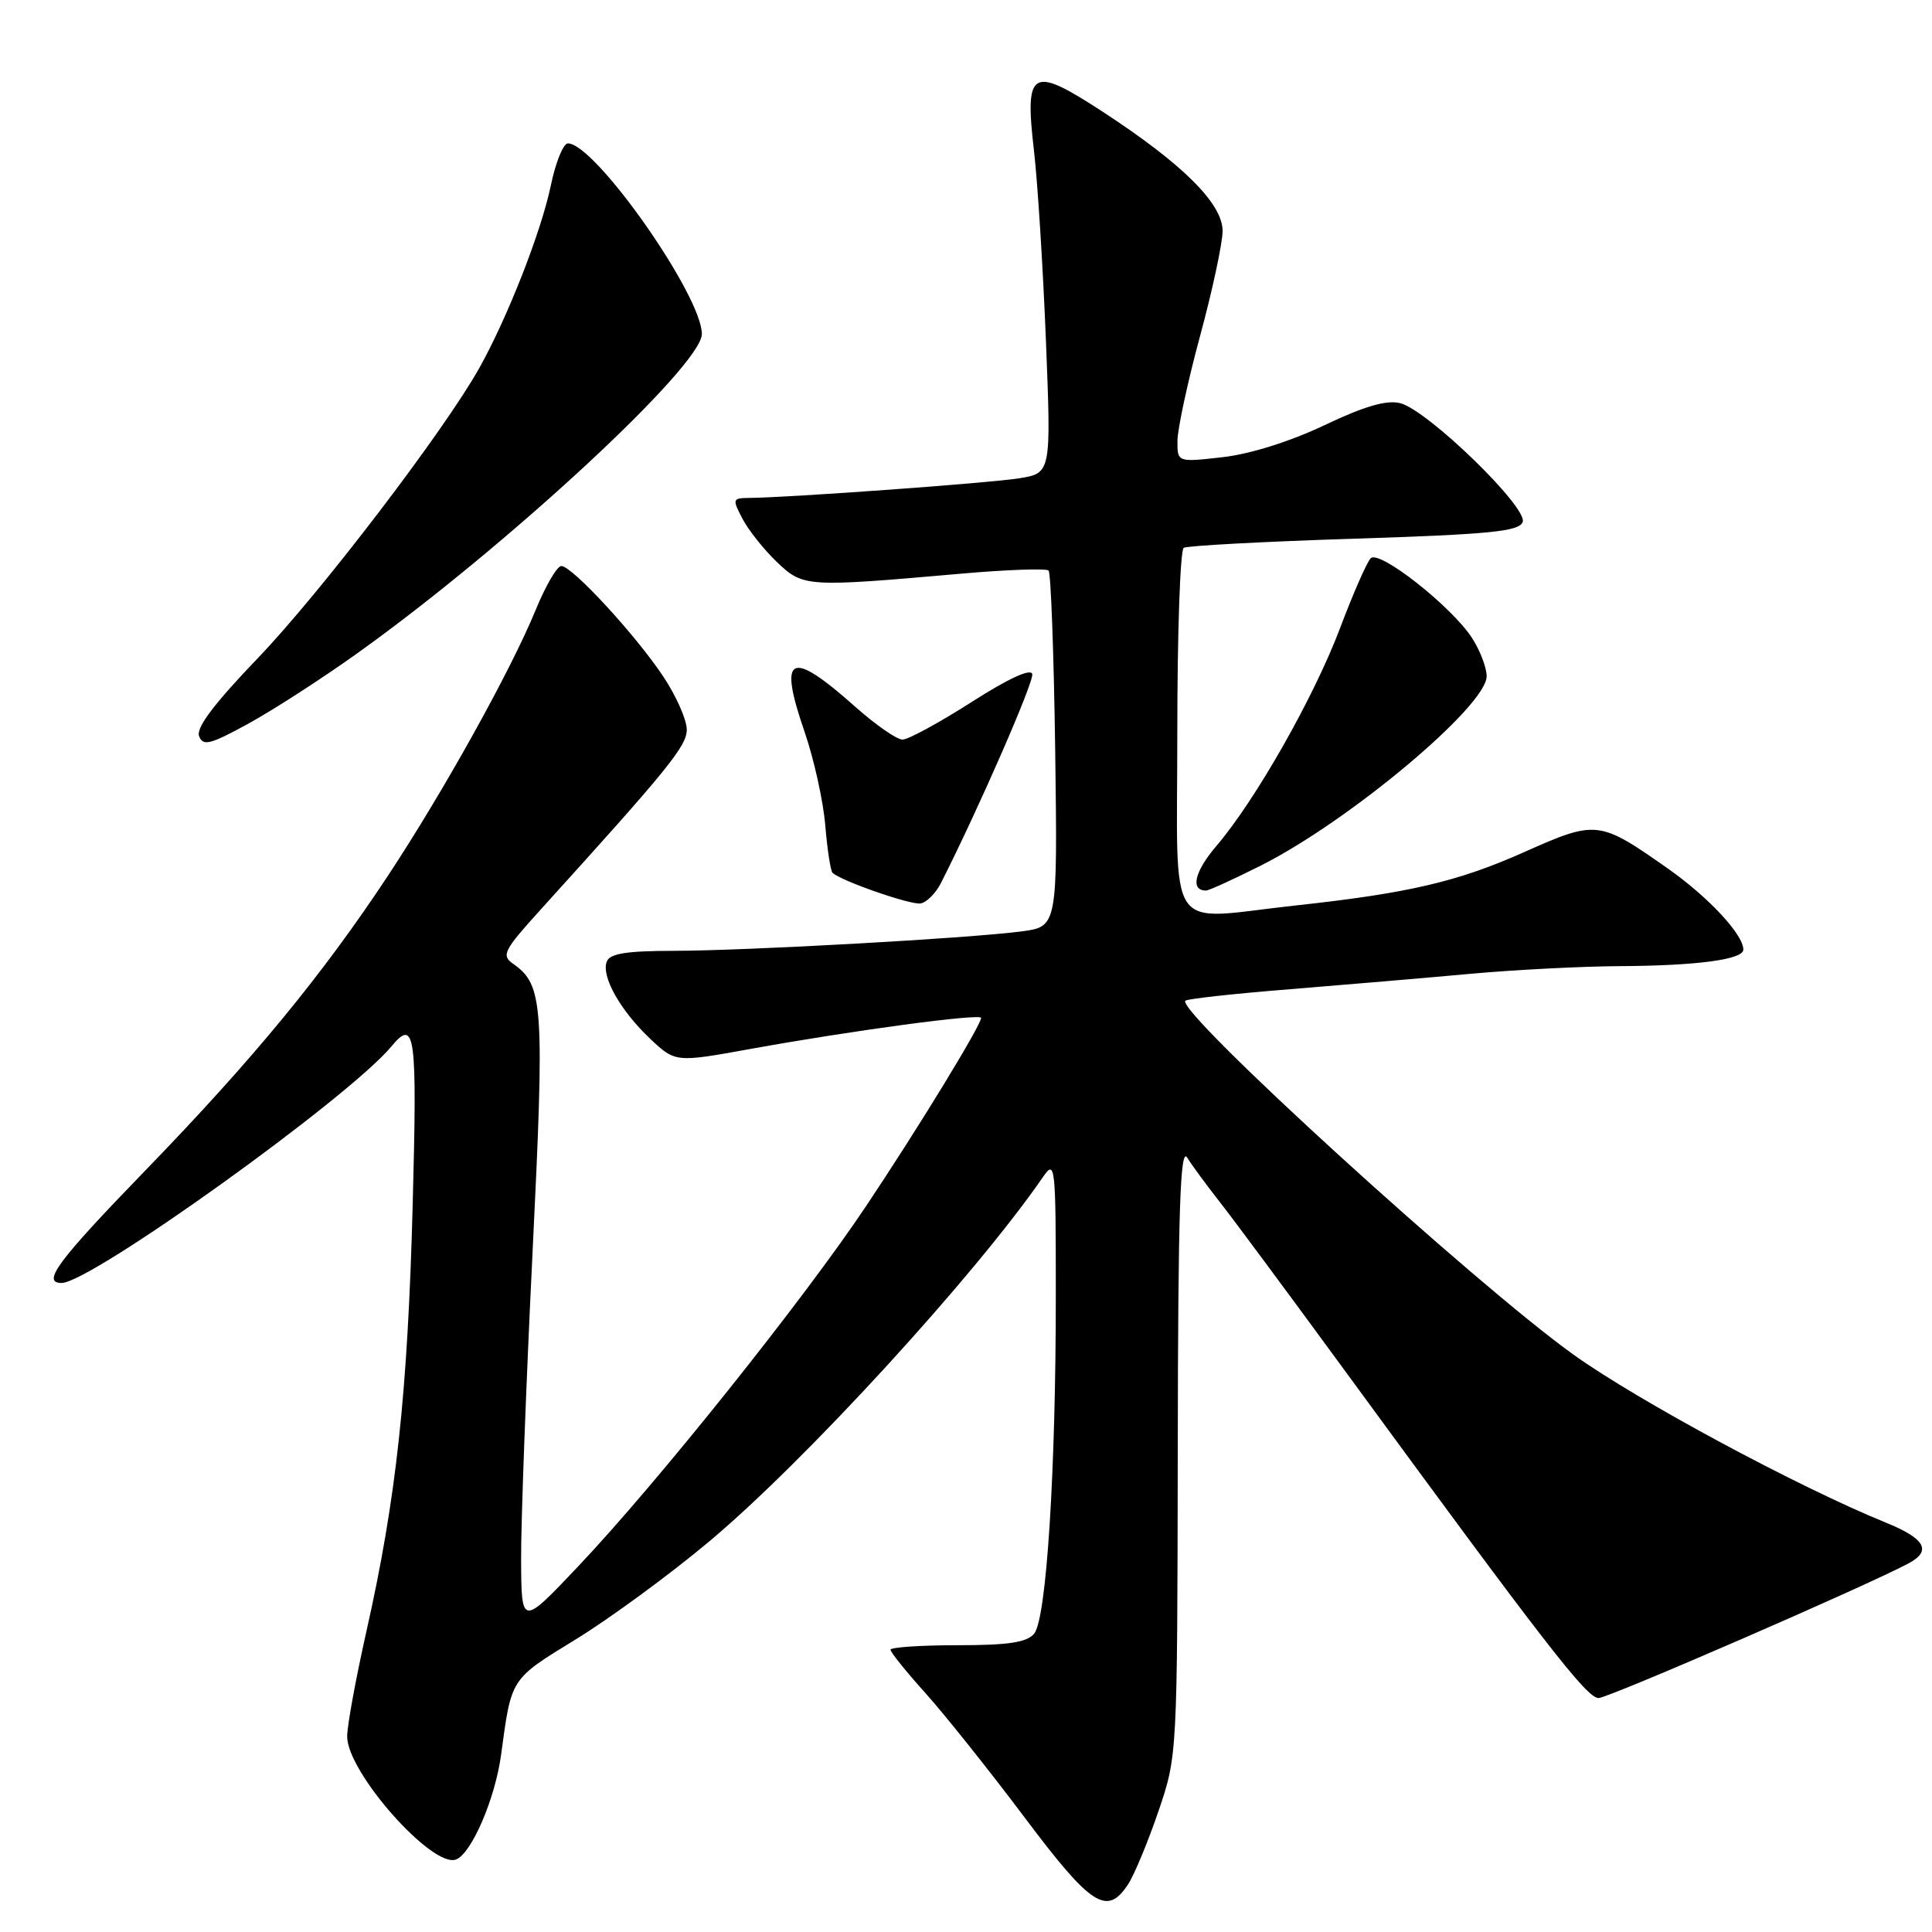 <?xml version="1.0" encoding="UTF-8" standalone="no"?>
<!DOCTYPE svg PUBLIC "-//W3C//DTD SVG 1.1//EN" "http://www.w3.org/Graphics/SVG/1.1/DTD/svg11.dtd" >
<svg xmlns="http://www.w3.org/2000/svg" xmlns:xlink="http://www.w3.org/1999/xlink" version="1.1" viewBox="0 0 256 256">
 <g >
 <path fill="currentColor"
d=" M 149.48 249.68 C 150.31 248.40 152.12 244.04 153.50 240.00 C 156.00 232.65 156.00 232.65 156.06 192.07 C 156.10 160.27 156.38 151.91 157.31 153.39 C 157.96 154.44 159.95 157.14 161.72 159.39 C 163.49 161.65 170.87 171.60 178.11 181.50 C 204.83 218.01 210.25 225.00 211.82 225.00 C 213.11 225.00 247.59 210.02 252.94 207.13 C 256.00 205.48 255.08 203.86 249.85 201.74 C 238.29 197.04 217.05 185.62 208.50 179.50 C 195.45 170.16 155.73 133.94 157.07 132.60 C 157.31 132.35 163.59 131.66 171.01 131.07 C 178.43 130.47 189.22 129.55 195.00 129.02 C 200.78 128.50 209.55 128.05 214.50 128.02 C 224.80 127.97 231.00 127.15 231.00 125.83 C 231.00 123.82 226.35 118.84 220.95 115.05 C 211.87 108.68 211.54 108.64 201.91 112.93 C 193.11 116.85 186.59 118.36 171.50 120.00 C 154.24 121.88 156.00 124.49 156.00 97.06 C 156.00 83.89 156.38 72.88 156.85 72.59 C 157.31 72.31 167.48 71.76 179.44 71.38 C 197.46 70.80 201.28 70.42 201.76 69.17 C 202.49 67.27 189.16 54.33 185.53 53.42 C 183.73 52.97 180.80 53.82 175.50 56.34 C 170.95 58.50 165.64 60.17 162.00 60.58 C 156.00 61.26 156.00 61.26 156.02 58.38 C 156.04 56.80 157.38 50.55 159.02 44.50 C 160.66 38.45 162.00 32.19 162.00 30.60 C 162.00 26.98 156.72 21.73 146.12 14.81 C 136.66 8.64 135.75 9.16 137.01 20.00 C 137.49 24.12 138.20 35.42 138.59 45.10 C 139.29 62.70 139.29 62.70 135.02 63.38 C 131.11 64.01 104.59 65.93 99.22 65.98 C 97.06 66.00 97.02 66.14 98.39 68.75 C 99.18 70.26 101.23 72.83 102.94 74.47 C 106.44 77.80 106.78 77.82 127.29 76.02 C 133.39 75.48 138.63 75.30 138.94 75.60 C 139.25 75.91 139.64 86.65 139.82 99.48 C 140.13 122.79 140.13 122.79 135.32 123.42 C 128.25 124.34 98.81 125.98 89.22 125.99 C 83.02 126.00 80.80 126.35 80.40 127.41 C 79.64 129.37 82.20 133.91 86.16 137.65 C 89.50 140.79 89.50 140.79 99.50 138.98 C 112.79 136.57 130.00 134.25 130.00 134.88 C 130.00 135.84 121.61 149.58 114.75 159.83 C 106.44 172.27 87.09 196.48 76.66 207.50 C 69.09 215.50 69.09 215.50 69.05 206.70 C 69.02 201.87 69.70 183.68 70.55 166.28 C 72.18 133.06 72.01 130.52 67.98 127.70 C 66.40 126.59 66.74 125.93 71.67 120.49 C 88.64 101.77 91.00 98.86 91.00 96.67 C 91.00 95.39 89.62 92.26 87.94 89.72 C 84.28 84.19 75.81 75.00 74.38 75.00 C 73.82 75.00 72.31 77.59 71.01 80.75 C 67.71 88.81 58.83 104.78 51.43 116.00 C 42.70 129.22 33.55 140.34 19.25 155.10 C 7.65 167.07 5.47 170.00 8.16 170.00 C 12.01 170.00 46.22 145.46 51.87 138.65 C 55.02 134.86 55.29 136.87 54.68 159.75 C 54.02 184.62 52.50 198.61 48.57 216.08 C 47.16 222.35 46.00 228.66 46.00 230.09 C 46.00 234.84 57.29 247.59 60.43 246.39 C 62.49 245.60 65.62 238.31 66.40 232.50 C 67.78 222.27 67.59 222.56 76.30 217.22 C 80.81 214.45 88.78 208.61 94.00 204.23 C 106.67 193.62 129.24 168.97 138.20 155.96 C 139.82 153.61 139.90 154.27 139.90 171.50 C 139.91 194.98 138.66 214.50 137.03 216.47 C 136.06 217.63 133.63 218.00 126.88 218.00 C 121.99 218.00 118.00 218.27 118.00 218.60 C 118.00 218.93 120.08 221.52 122.63 224.35 C 125.17 227.18 131.06 234.56 135.71 240.75 C 144.61 252.61 146.68 253.94 149.48 249.68 Z  M 124.69 116.99 C 129.74 107.01 137.01 90.35 136.78 89.32 C 136.60 88.53 133.62 89.90 128.73 93.03 C 124.46 95.76 120.34 98.00 119.59 98.00 C 118.83 98.00 116.03 96.05 113.36 93.68 C 104.67 85.94 103.07 86.72 106.61 96.97 C 107.85 100.56 109.08 106.13 109.35 109.34 C 109.62 112.55 110.05 115.39 110.31 115.64 C 111.35 116.69 120.60 119.92 121.97 119.71 C 122.77 119.59 124.00 118.36 124.69 116.99 Z  M 167.11 114.67 C 178.83 108.76 197.01 93.52 196.99 89.60 C 196.99 88.45 196.10 86.15 195.03 84.50 C 192.29 80.32 182.77 72.83 181.63 73.97 C 181.12 74.48 179.30 78.63 177.58 83.19 C 174.14 92.33 166.35 106.05 161.18 112.09 C 158.27 115.50 157.69 118.01 159.81 118.00 C 160.19 118.00 163.47 116.50 167.11 114.67 Z  M 47.42 86.51 C 67.23 72.33 93.00 48.44 93.00 44.26 C 93.00 39.15 78.84 19.00 75.25 19.00 C 74.64 19.00 73.62 21.51 72.99 24.57 C 71.71 30.70 67.29 41.99 63.53 48.73 C 58.86 57.08 42.45 78.58 34.15 87.22 C 28.37 93.24 25.96 96.44 26.38 97.54 C 26.90 98.91 27.86 98.66 33.01 95.83 C 36.31 94.01 42.80 89.82 47.42 86.51 Z "/>
</g>
</svg>